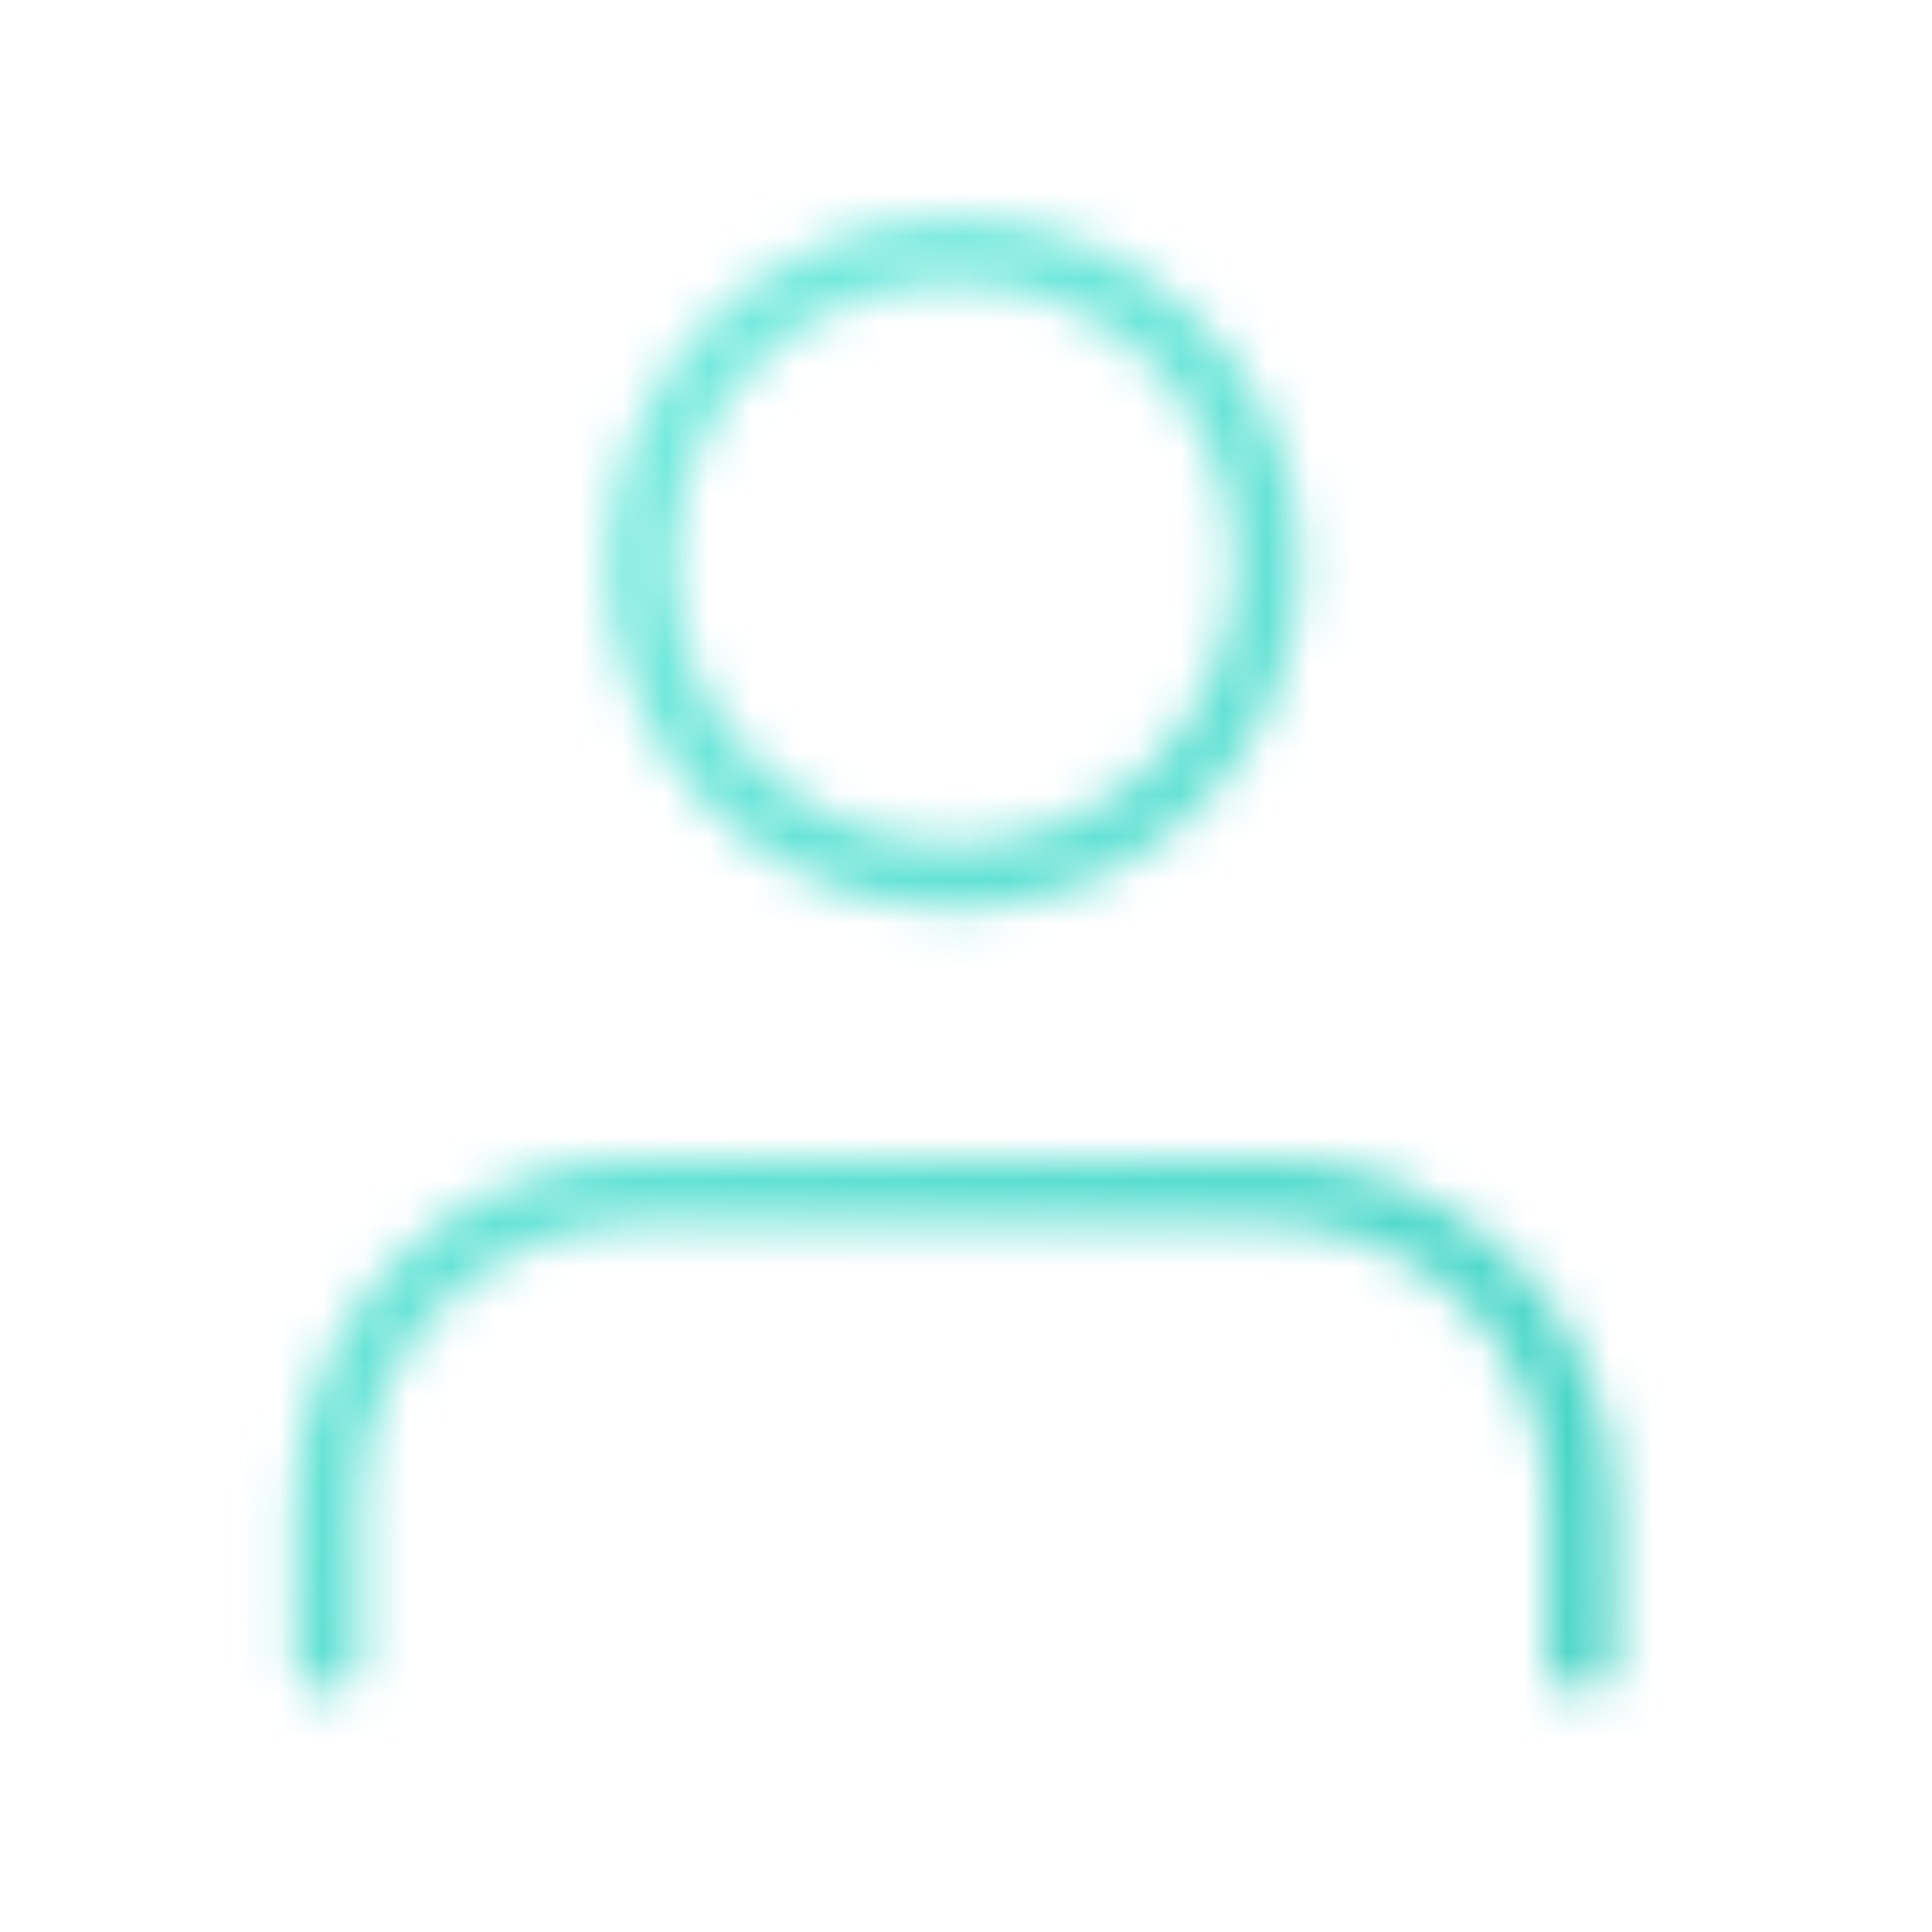 <svg width="45" height="45" viewBox="0 0 45 45" fill="none" xmlns="http://www.w3.org/2000/svg">
<mask id="mask0_57_45" style="mask-type:alpha" maskUnits="userSpaceOnUse" x="0" y="0" width="45" height="45">
<path d="M36.825 38.678V35.027C36.825 33.091 36.056 31.234 34.687 29.864C33.317 28.495 31.46 27.726 29.524 27.726H14.921C12.984 27.726 11.127 28.495 9.758 29.864C8.388 31.234 7.619 33.091 7.619 35.027V38.678" stroke="white" stroke-width="1.516" stroke-linecap="round" stroke-linejoin="round"/>
<path d="M22.221 20.424C26.254 20.424 29.523 17.155 29.523 13.123C29.523 9.09 26.254 5.821 22.221 5.821C18.189 5.821 14.92 9.09 14.92 13.123C14.92 17.155 18.189 20.424 22.221 20.424Z" stroke="white" stroke-width="1.516" stroke-linecap="round" stroke-linejoin="round"/>
</mask>
<g mask="url(#mask0_57_45)">
<rect x="-2.756" y="-1.346" width="49.107" height="48.214" fill="url(#paint0_linear_57_45)"/>
</g>
<defs>
<linearGradient id="paint0_linear_57_45" x1="-2.756" y1="-1.346" x2="45.45" y2="47.753" gradientUnits="userSpaceOnUse">
<stop stop-color="#90F7EC"/>
<stop offset="1" stop-color="#32CCBC"/>
</linearGradient>
</defs>
</svg>
